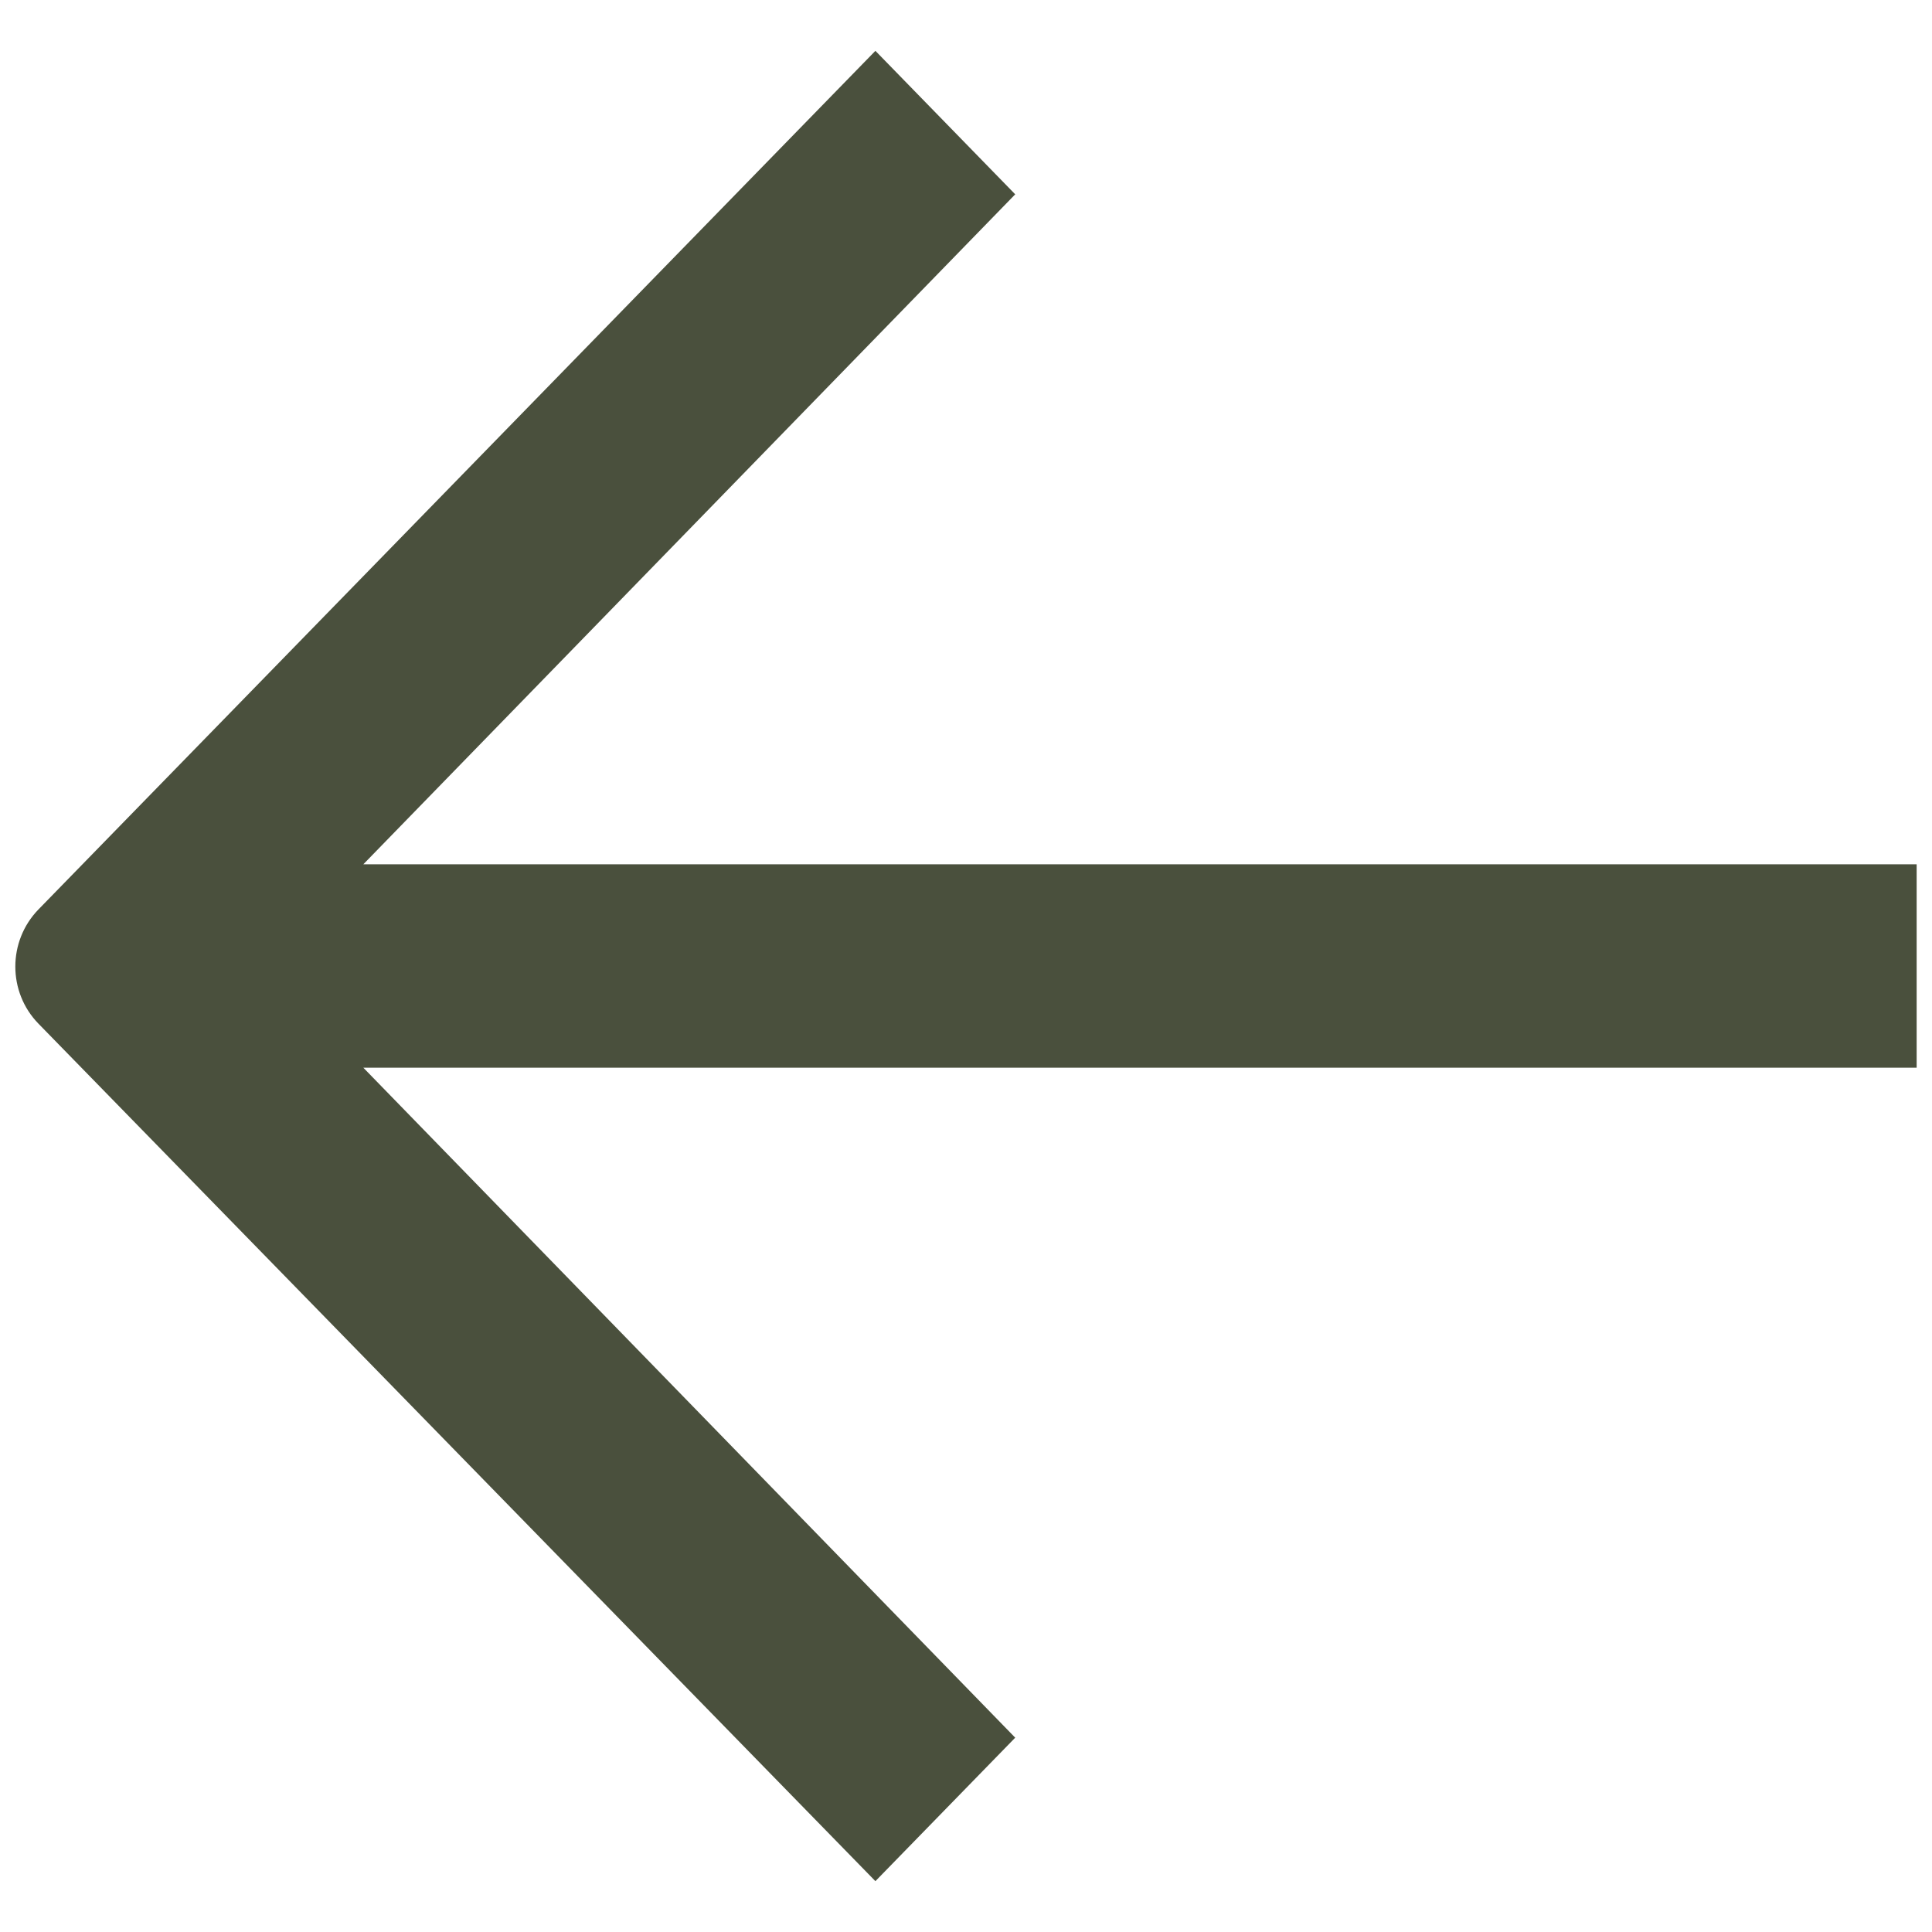 <svg width="19" height="19" viewBox="0 0 19 19" fill="none" xmlns="http://www.w3.org/2000/svg">
<path d="M18.849 10.5L3.573 10.5L9.984 17.089L8.609 18.5L0.378 10.067C0.075 9.756 0.075 9.256 0.378 8.944L8.609 0.5L9.984 1.911L3.573 8.5L18.849 8.5L18.849 9.5L18.849 10.5Z" fill="#4A503D"/>
</svg>
